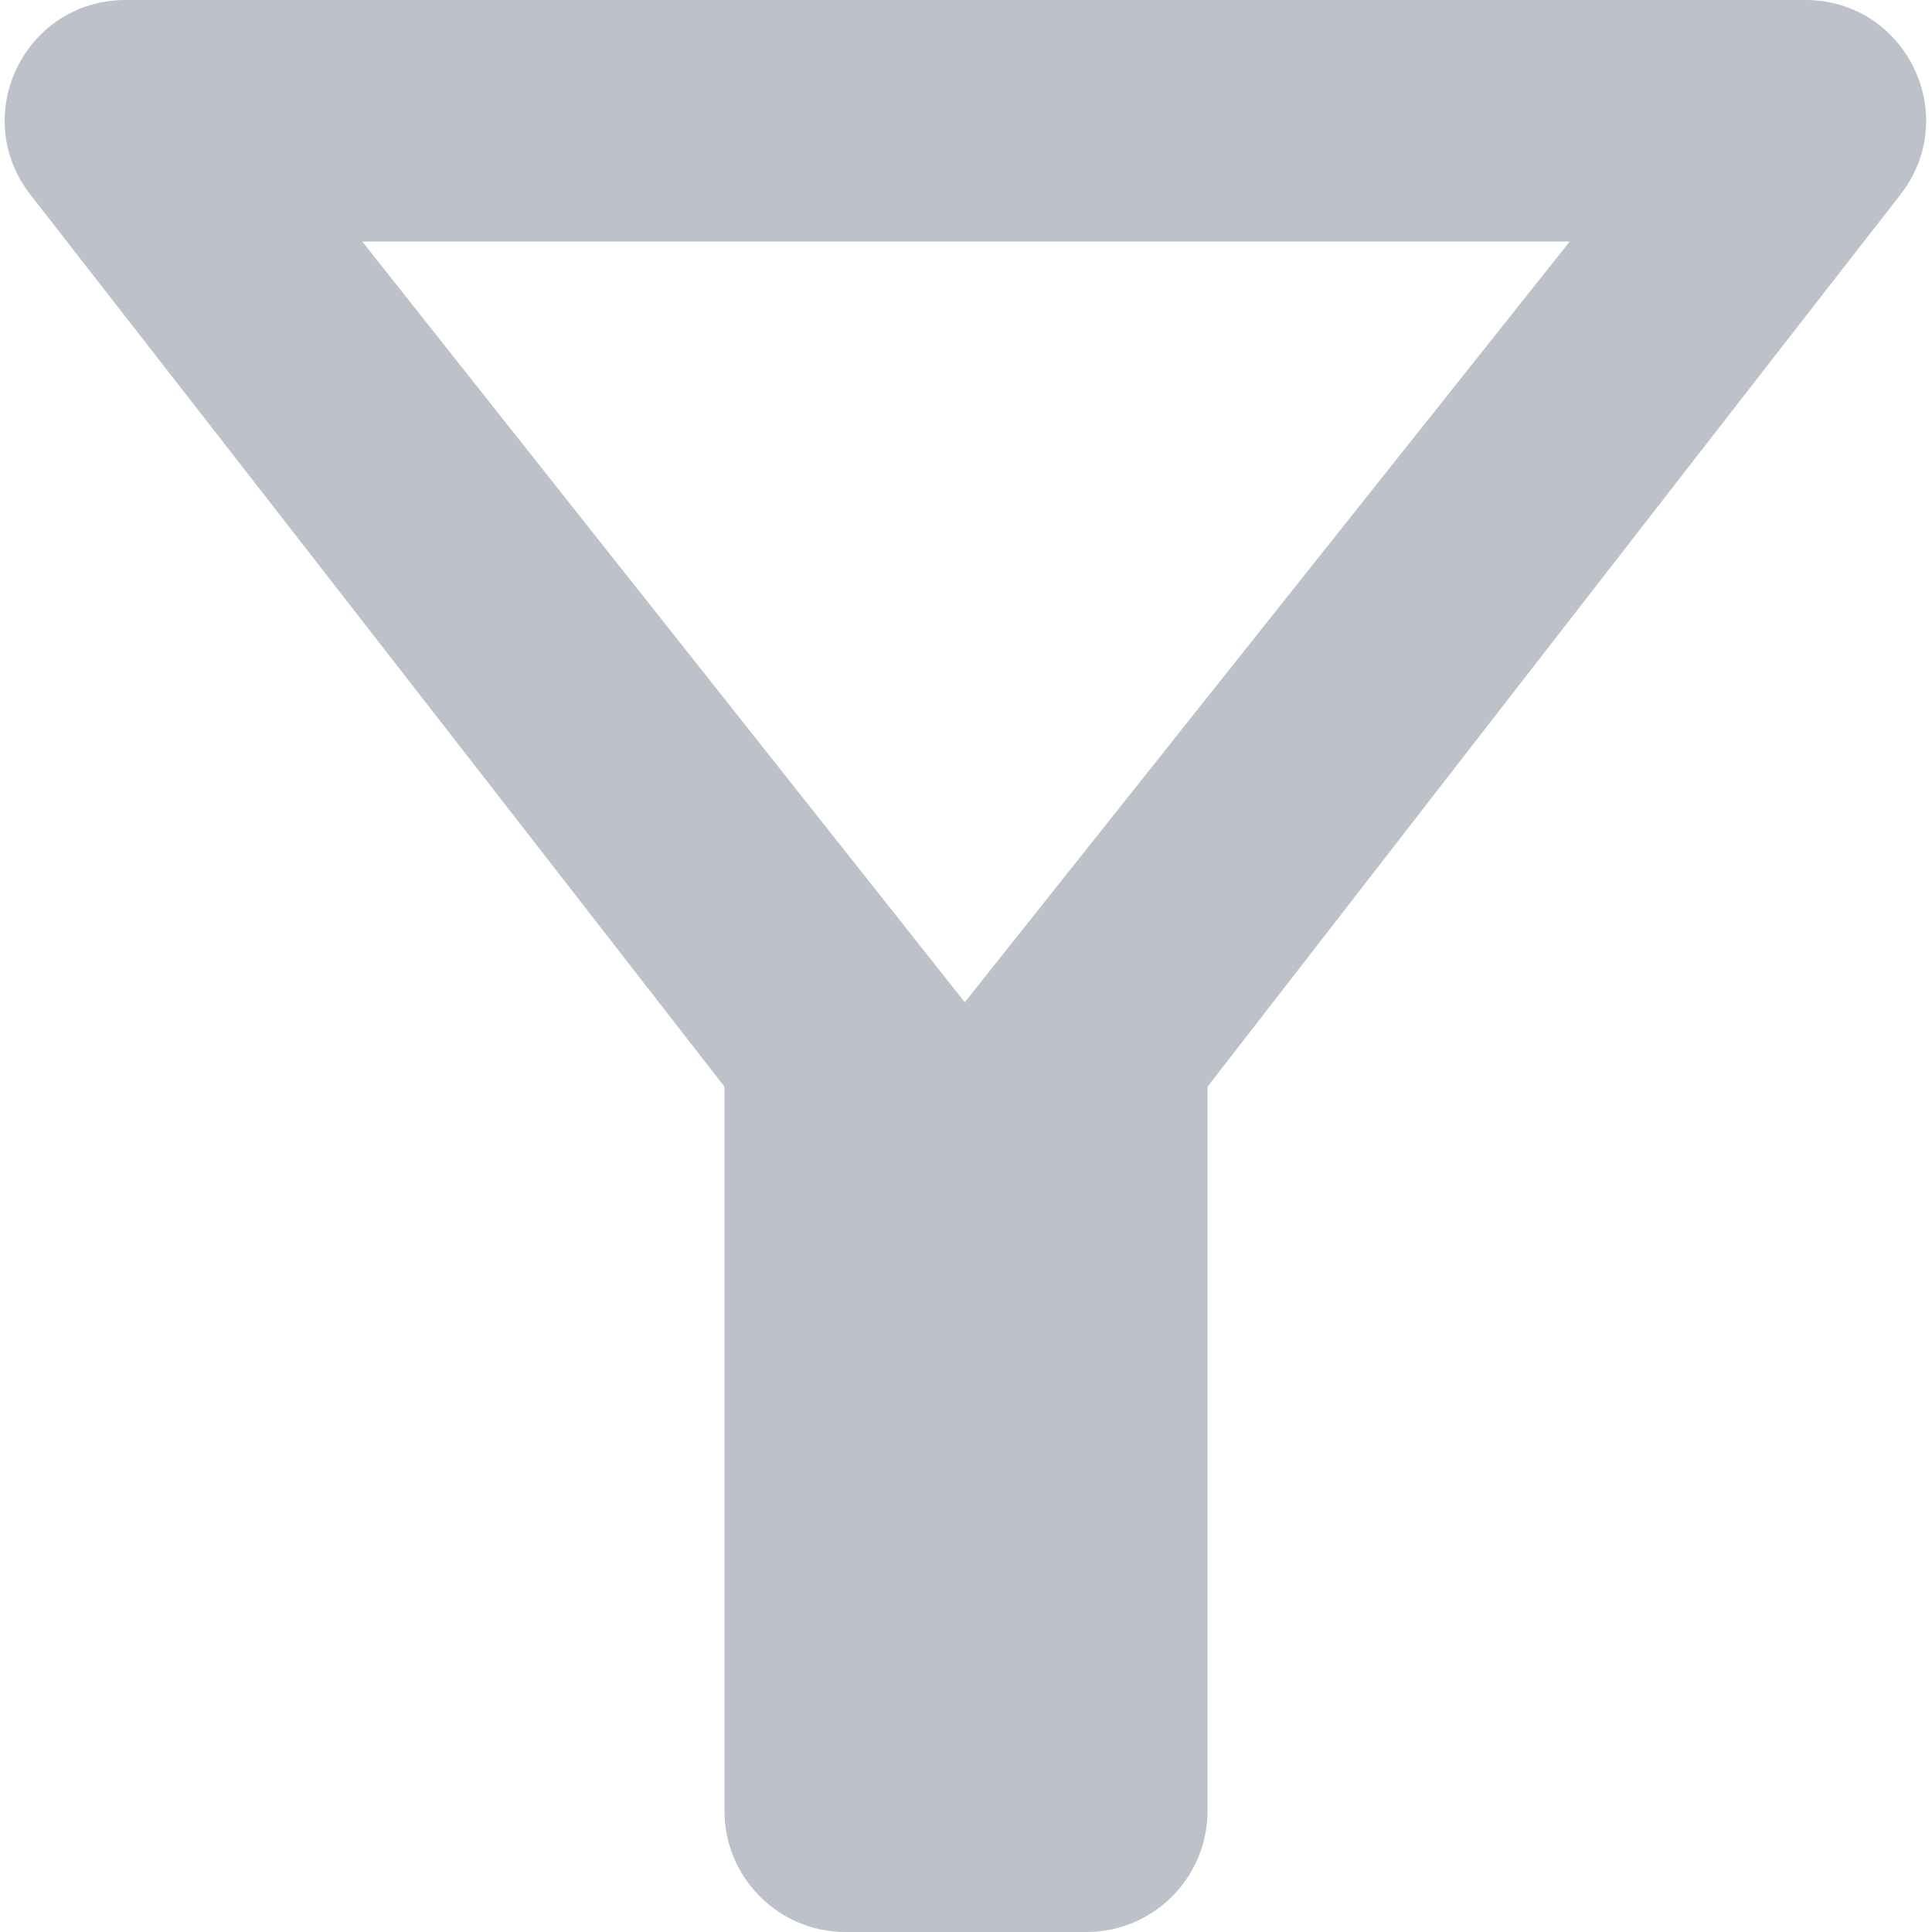 <svg width="8" height="8" viewBox="0 0 8 8" fill="none" xmlns="http://www.w3.org/2000/svg">
<path d="M1.5 1H6.5L3.995 4.15L1.5 1ZM0.125 0.805C1.135 2.1 3 4.5 3 4.5V7.5C3 7.775 3.225 8 3.5 8H4.5C4.775 8 5 7.775 5 7.5V4.5C5 4.5 6.86 2.1 7.87 0.805C8.125 0.475 7.89 0 7.475 0H0.52C0.105 0 -0.13 0.475 0.125 0.805Z" fill="#BDC1CA"/>
</svg>
